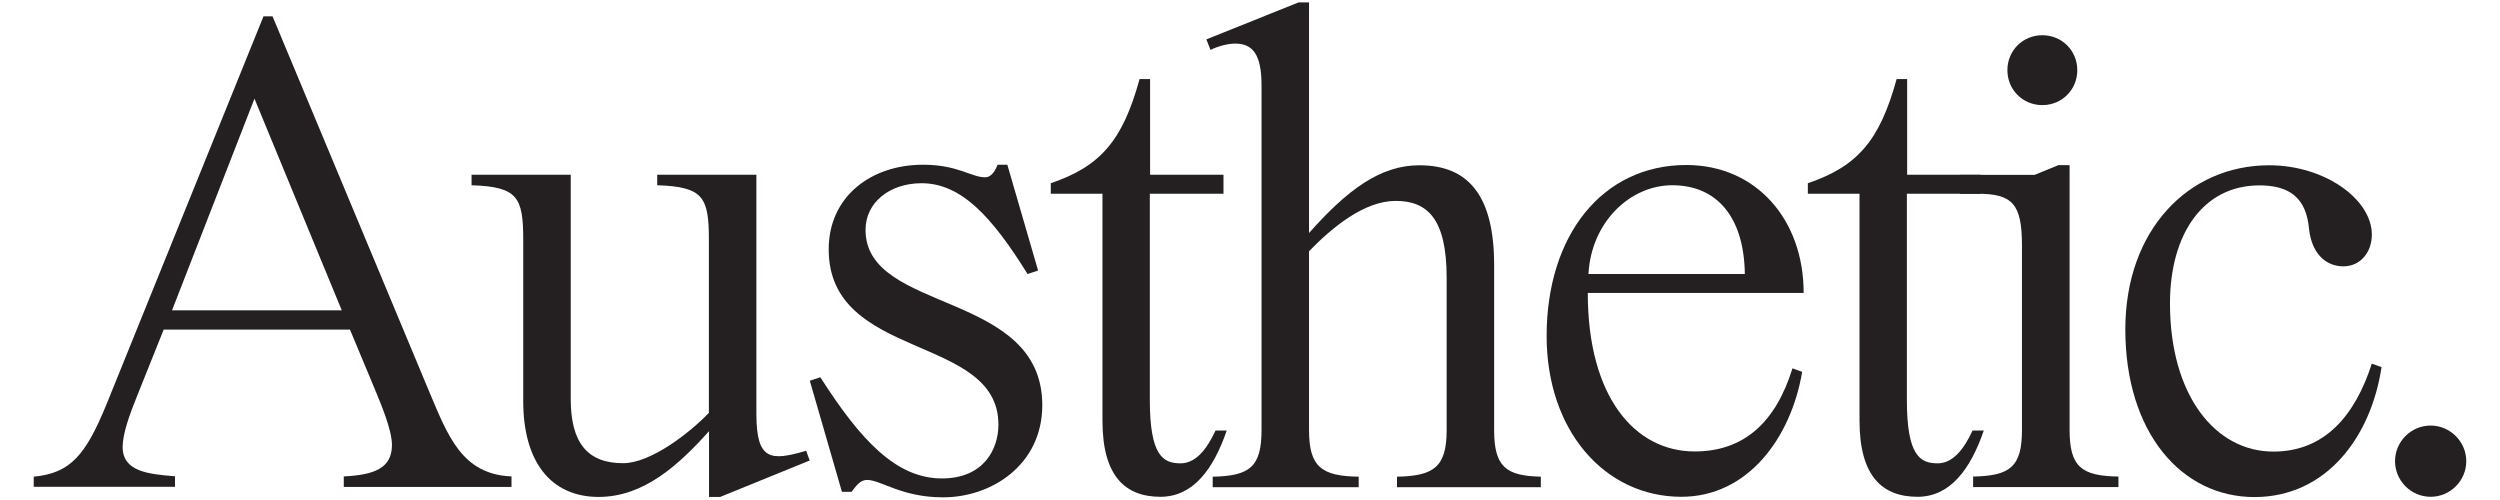 <?xml version="1.0" encoding="utf-8"?>
<!-- Generator: Adobe Illustrator 28.2.0, SVG Export Plug-In . SVG Version: 6.00 Build 0)  -->
<svg version="1.1" id="Layer_1" xmlns="http://www.w3.org/2000/svg" xmlns:xlink="http://www.w3.org/1999/xlink" x="0px" y="0px"
	 viewBox="0 0 1852.9 370.7" style="enable-background:new 0 0 1852.9 370.7;" xml:space="preserve">
<style type="text/css">
	.st0{fill:#241F20;}
</style>
<g>
	<path class="st0" d="M25,353.3c27-2.6,38.3-15.6,53.8-53.3L195.3,12.1h6.7L318,290c14,33.1,24.3,61.6,61.1,63.1v7.8H254.8v-7.8
		c22.8-1.1,35.7-6.2,35.7-23.3c0-11.4-8.3-30.6-12.5-40.9l-18.6-44.6H121.3l-20.1,50.2c-5.2,12.9-10.3,27-10.3,36.8
		c0,18.1,18.7,20.1,38.8,21.7v7.8H25V353.3z M127.5,230h125.8L188.6,73.1L127.5,230z"/>
	<path class="st0" d="M597.5,334.1l2.6,7.2l-66.3,27h-8.3v-48.7c-22.3,24.8-48.2,48.7-81.8,48.7c-35.7,0-55.9-26.4-55.9-70.9V177.7
		c0-31.6-4.2-39.3-38.3-40.4v-7.8H423v166.2c0,32.6,12.5,47.6,38.8,47.6c20.7,0,49.7-22.8,63.6-37.3V177.7
		c0-31.6-4.2-39.3-38.3-40.4v-7.8h73.5v177.6C560.7,341.3,571.2,341.8,597.5,334.1z"/>
	<path class="st0" d="M683,135.8c-23.3,0-41.5,14-41.5,34.6c0,62.1,131,44.6,131,129.9c0,44-37.3,68.3-73.5,68.3
		c-31,0-46-12.9-56.4-12.9c-5.2,0-8.3,4.7-11.4,8.8H624l-23.8-82.3l7.8-2.6c30.1,47.1,56.4,75,90.1,75c31,0,41.9-21.7,41.9-39.9
		c0-67.3-125.8-47.1-125.8-129.9c0-38.8,31-62.7,69.9-62.7c25.9,0,35.7,9.3,46,9.3c5.2,0,7.8-5.7,9.3-9.3h7.2l22.8,78.4l-7.8,2.6
		C735.2,160.6,712.4,135.8,683,135.8z"/>
	<path class="st0" d="M906.6,143.6h-54.4v152.7c0,41.5,9.8,47.1,22.8,47.1c10.9,0,19.2-9.8,25.9-24.3h8.3
		c-9.8,28.5-24.8,49.1-49.1,49.1c-25.9,0-43-15-43-56.4V143.6h-38.3v-7.8c36.8-12.5,53.3-31.6,65.8-77.2h7.8v70.9h54.4V143.6z"/>
	<path class="st0" d="M1142,353.3v7.8h-106.6v-7.8c27.4-0.5,36.8-7.2,36.8-34.6V205.8c0-44-14.5-56.9-37.8-56.9
		c-23.3,0-47.1,19.7-64.2,37.3v132.5c0,27.4,9.3,34.2,36.8,34.6v7.8H898.8v-7.8c27.4-0.5,36.2-7.2,36.2-34.6V63.3
		c0-23.3-6.7-31-19.7-31c-5.2,0-12.9,2-18.1,4.7l-3.1-7.8l68.3-27.4h7.8v170.9c28.5-32.1,52.8-50.2,81.8-50.2
		c36.2,0,55.4,22.3,55.4,74v122.2C1107.4,346,1116.1,352.7,1142,353.3z"/>
	<path class="st0" d="M1256,334.6c36.2,0,60-21.2,72.5-61.6l7.2,2.6c-8.3,49.1-40.4,92.6-89.5,92.6c-56.9,0-99.9-49.1-99.9-119.1
		c0-75,41.5-126.8,103.5-126.8c51.8,0,87,40.4,87,94.8h-160C1176.8,294.7,1212,334.6,1256,334.6z M1293.2,203.1
		c-0.5-41.5-20.1-65.8-53.8-65.8c-31,0-60,27-62.1,65.8L1293.2,203.1L1293.2,203.1z"/>
	<path class="st0" d="M1467.7,143.6h-54.4v152.7c0,41.5,9.8,47.1,22.8,47.1c10.9,0,19.2-9.8,25.9-24.3h8.3
		c-9.8,28.5-24.8,49.1-49.1,49.1c-25.9,0-43-15-43-56.4V143.6h-38.3v-7.8c36.8-12.5,53.3-31.6,65.8-77.2h7.8v70.9h54.4V143.6z"/>
	<path class="st0" d="M1452.6,129.6h55.4l17.6-7.2h8.3v196.2c0,27.4,8.8,34.2,36.2,34.6v7.8h-107.7v-7.8
		c27.4-0.5,36.2-7.2,36.2-34.6V181.9c0-31-7.2-38.3-33.1-38.3h-12.9L1452.6,129.6L1452.6,129.6z M1513.7,26.1
		c14.5,0,25.9,11.4,25.9,25.9s-11.4,25.9-25.9,25.9s-25.9-11.4-25.9-25.9S1499.2,26.1,1513.7,26.1z"/>
	<path class="st0" d="M1736.8,197.4c-12.9,0-23.3-9.3-25.4-27.4c-2-23.8-15-32.6-36.8-32.6c-41.5,0-66.3,35.7-66.3,87.5
		c0,68.3,33.7,109.8,76.6,109.8c37.8,0,60.5-26.4,73-65.2l7.2,2.6c-7.8,51.8-40.9,96.3-94.2,96.3c-54.4,0-95.7-48.2-95.7-124.3
		c0-73.5,46.6-121.6,106.6-121.6c41.5,0,76.1,25.4,76.1,51.3C1758,186.5,1749.8,197.4,1736.8,197.4z"/>
	<path class="st0" d="M1827.9,341.8c0,14.5-11.9,26.4-26.4,26.4c-14.5,0-26.4-11.9-26.4-26.4c0-14.5,11.9-26.4,26.4-26.4
		C1816,315.4,1827.9,327.4,1827.9,341.8z"/>
</g>
</svg>
